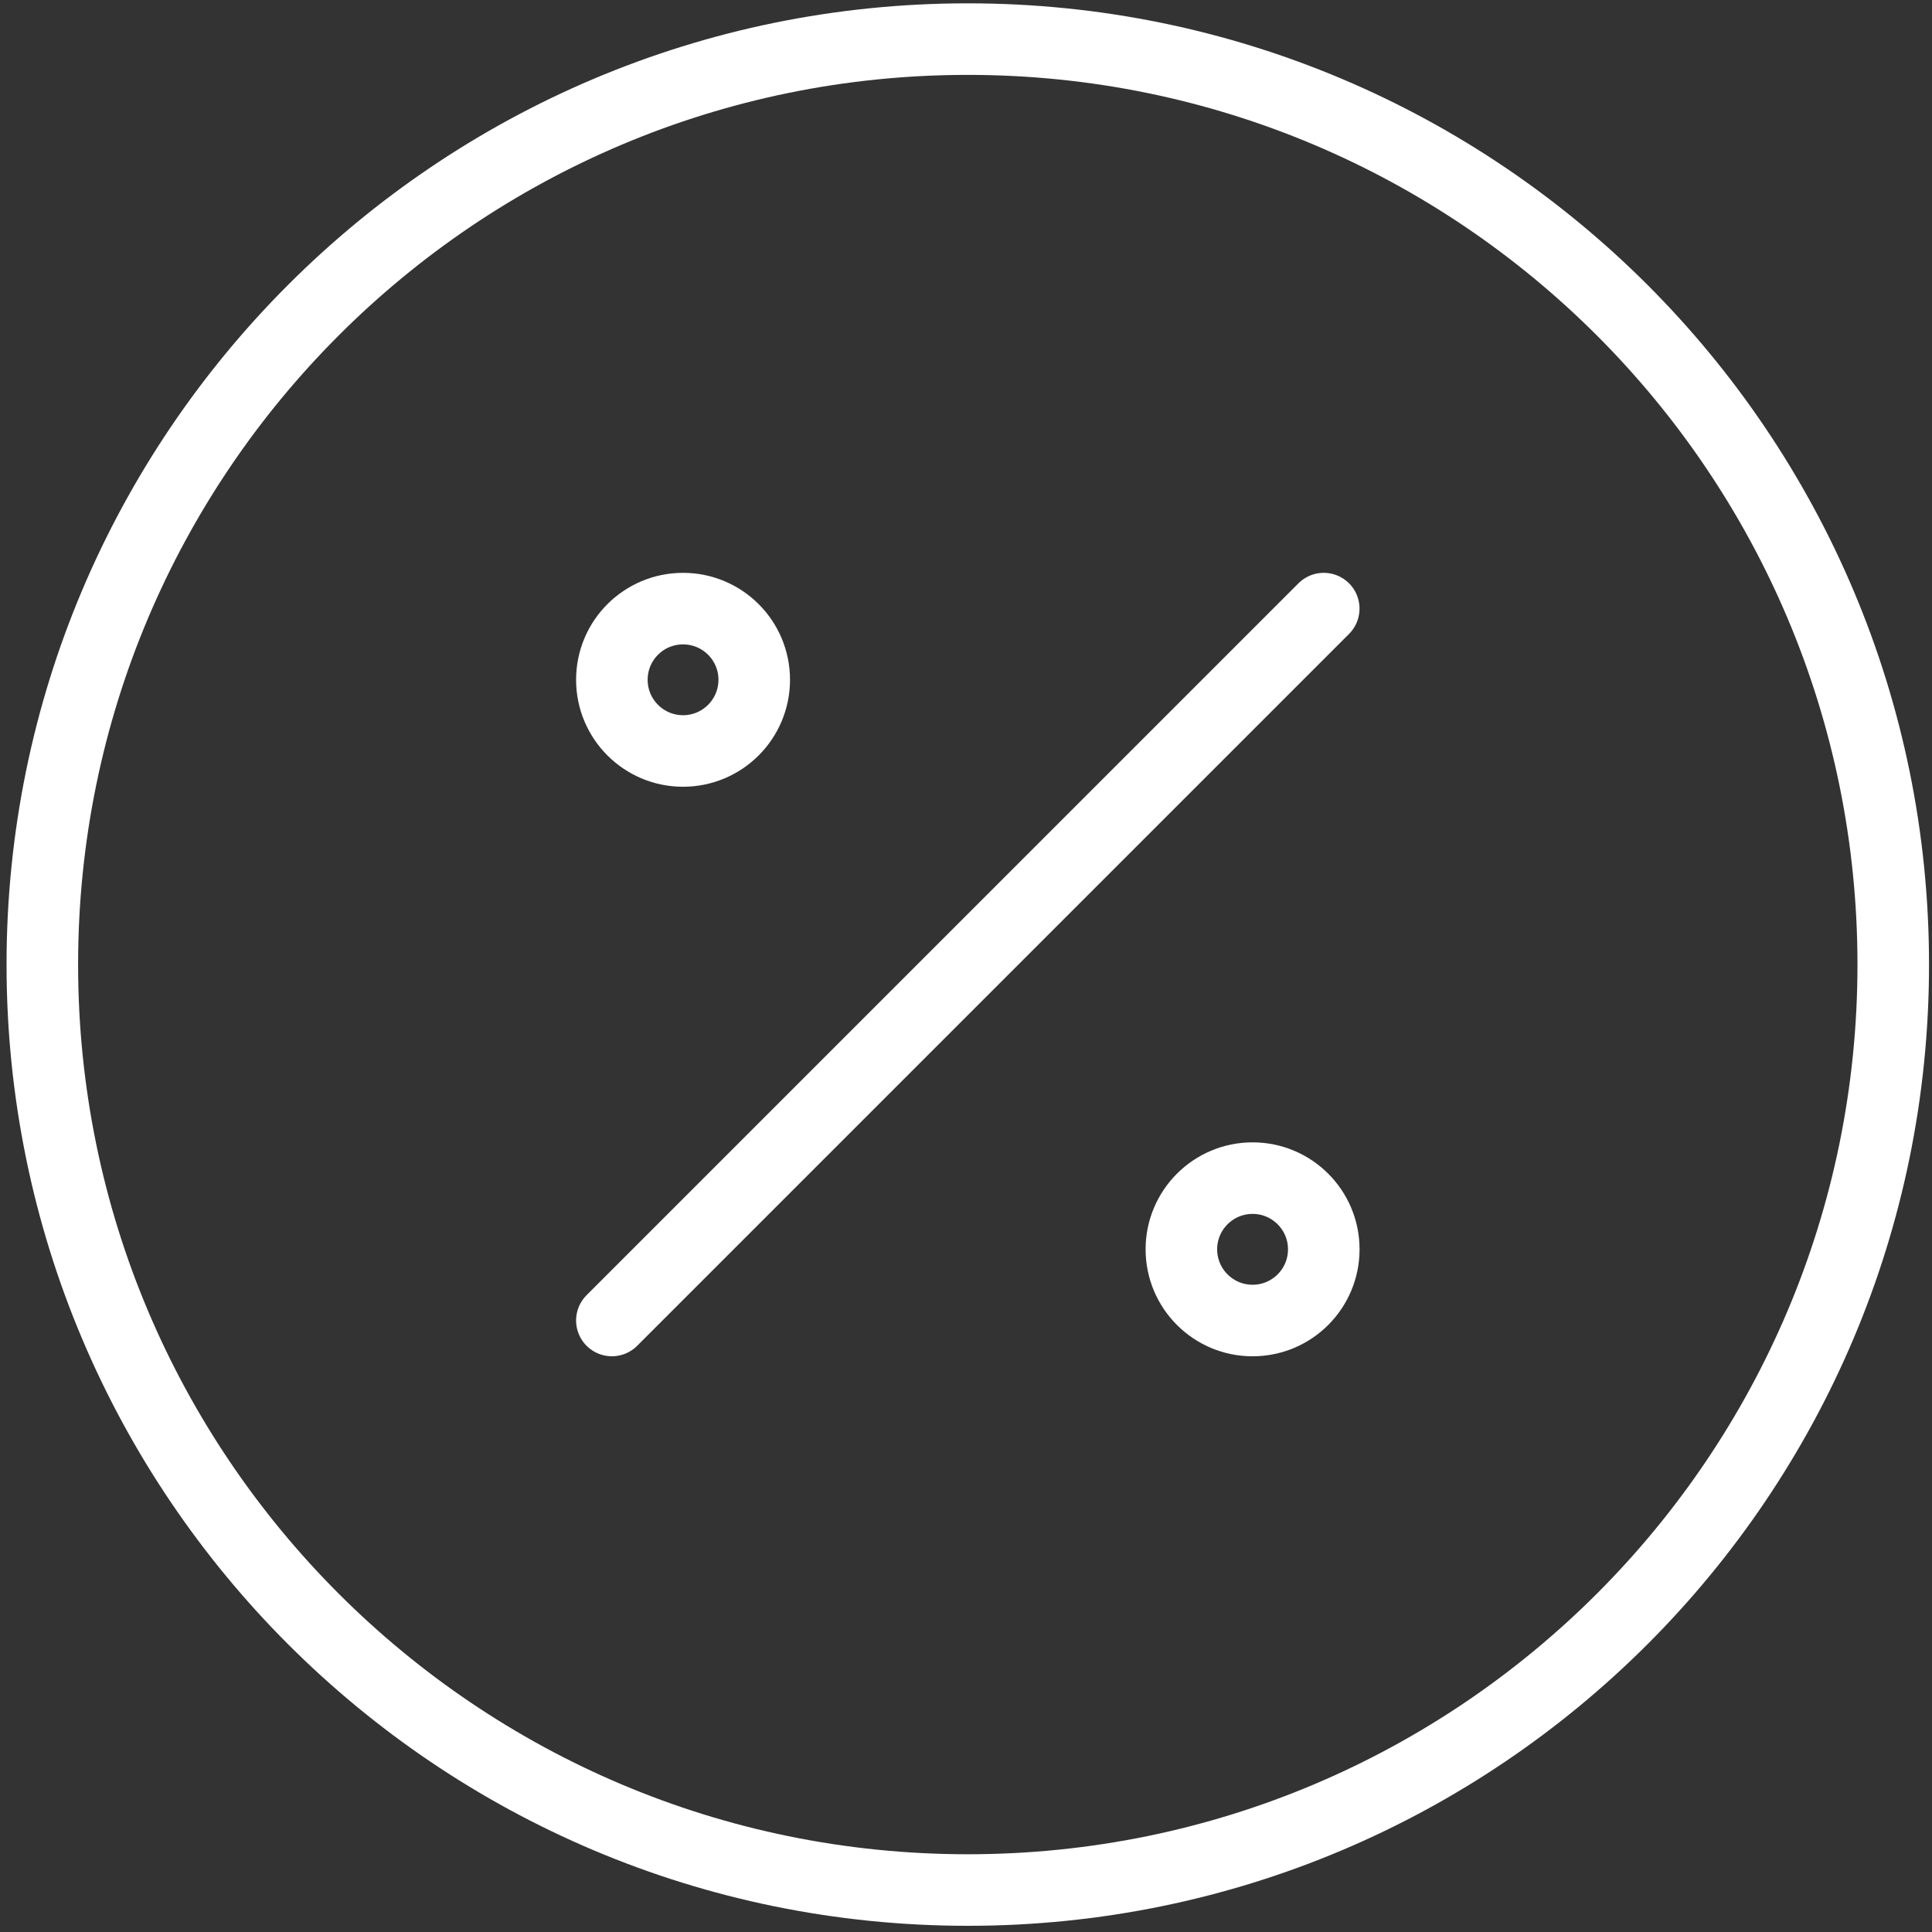 <svg width="54" height="54" viewBox="0 0 54 54" fill="none" xmlns="http://www.w3.org/2000/svg">
<rect x="0" y="0" width="54" height="54" fill="#333333" stroke="none"/>
<path d="M27.05 52.827C41.336 52.827 52.917 41.246 52.917 26.96C52.917 12.674 41.336 1.093 27.05 1.093C12.764 1.093 1.183 12.674 1.183 26.96C1.183 41.246 12.764 52.827 27.05 52.827Z" stroke="white" stroke-width="2" stroke-linecap="round" stroke-linejoin="round"/>
<path d="M17.102 36.908L36.999 17.011" stroke="white" stroke-width="2" stroke-linecap="round" stroke-linejoin="round"/>
<path d="M19.091 20.99C20.19 20.99 21.081 20.099 21.081 19C21.081 17.901 20.19 17.011 19.091 17.011C17.992 17.011 17.102 17.901 17.102 19C17.102 20.099 17.992 20.99 19.091 20.99Z" stroke="white" stroke-width="2" stroke-linecap="round" stroke-linejoin="round"/>
<path d="M35.01 36.909C36.109 36.909 37 36.018 37 34.919C37 33.82 36.109 32.929 35.01 32.929C33.911 32.929 33.02 33.82 33.02 34.919C33.02 36.018 33.911 36.909 35.01 36.909Z" stroke="white" stroke-width="2" stroke-linecap="round" stroke-linejoin="round"/>
</svg>
